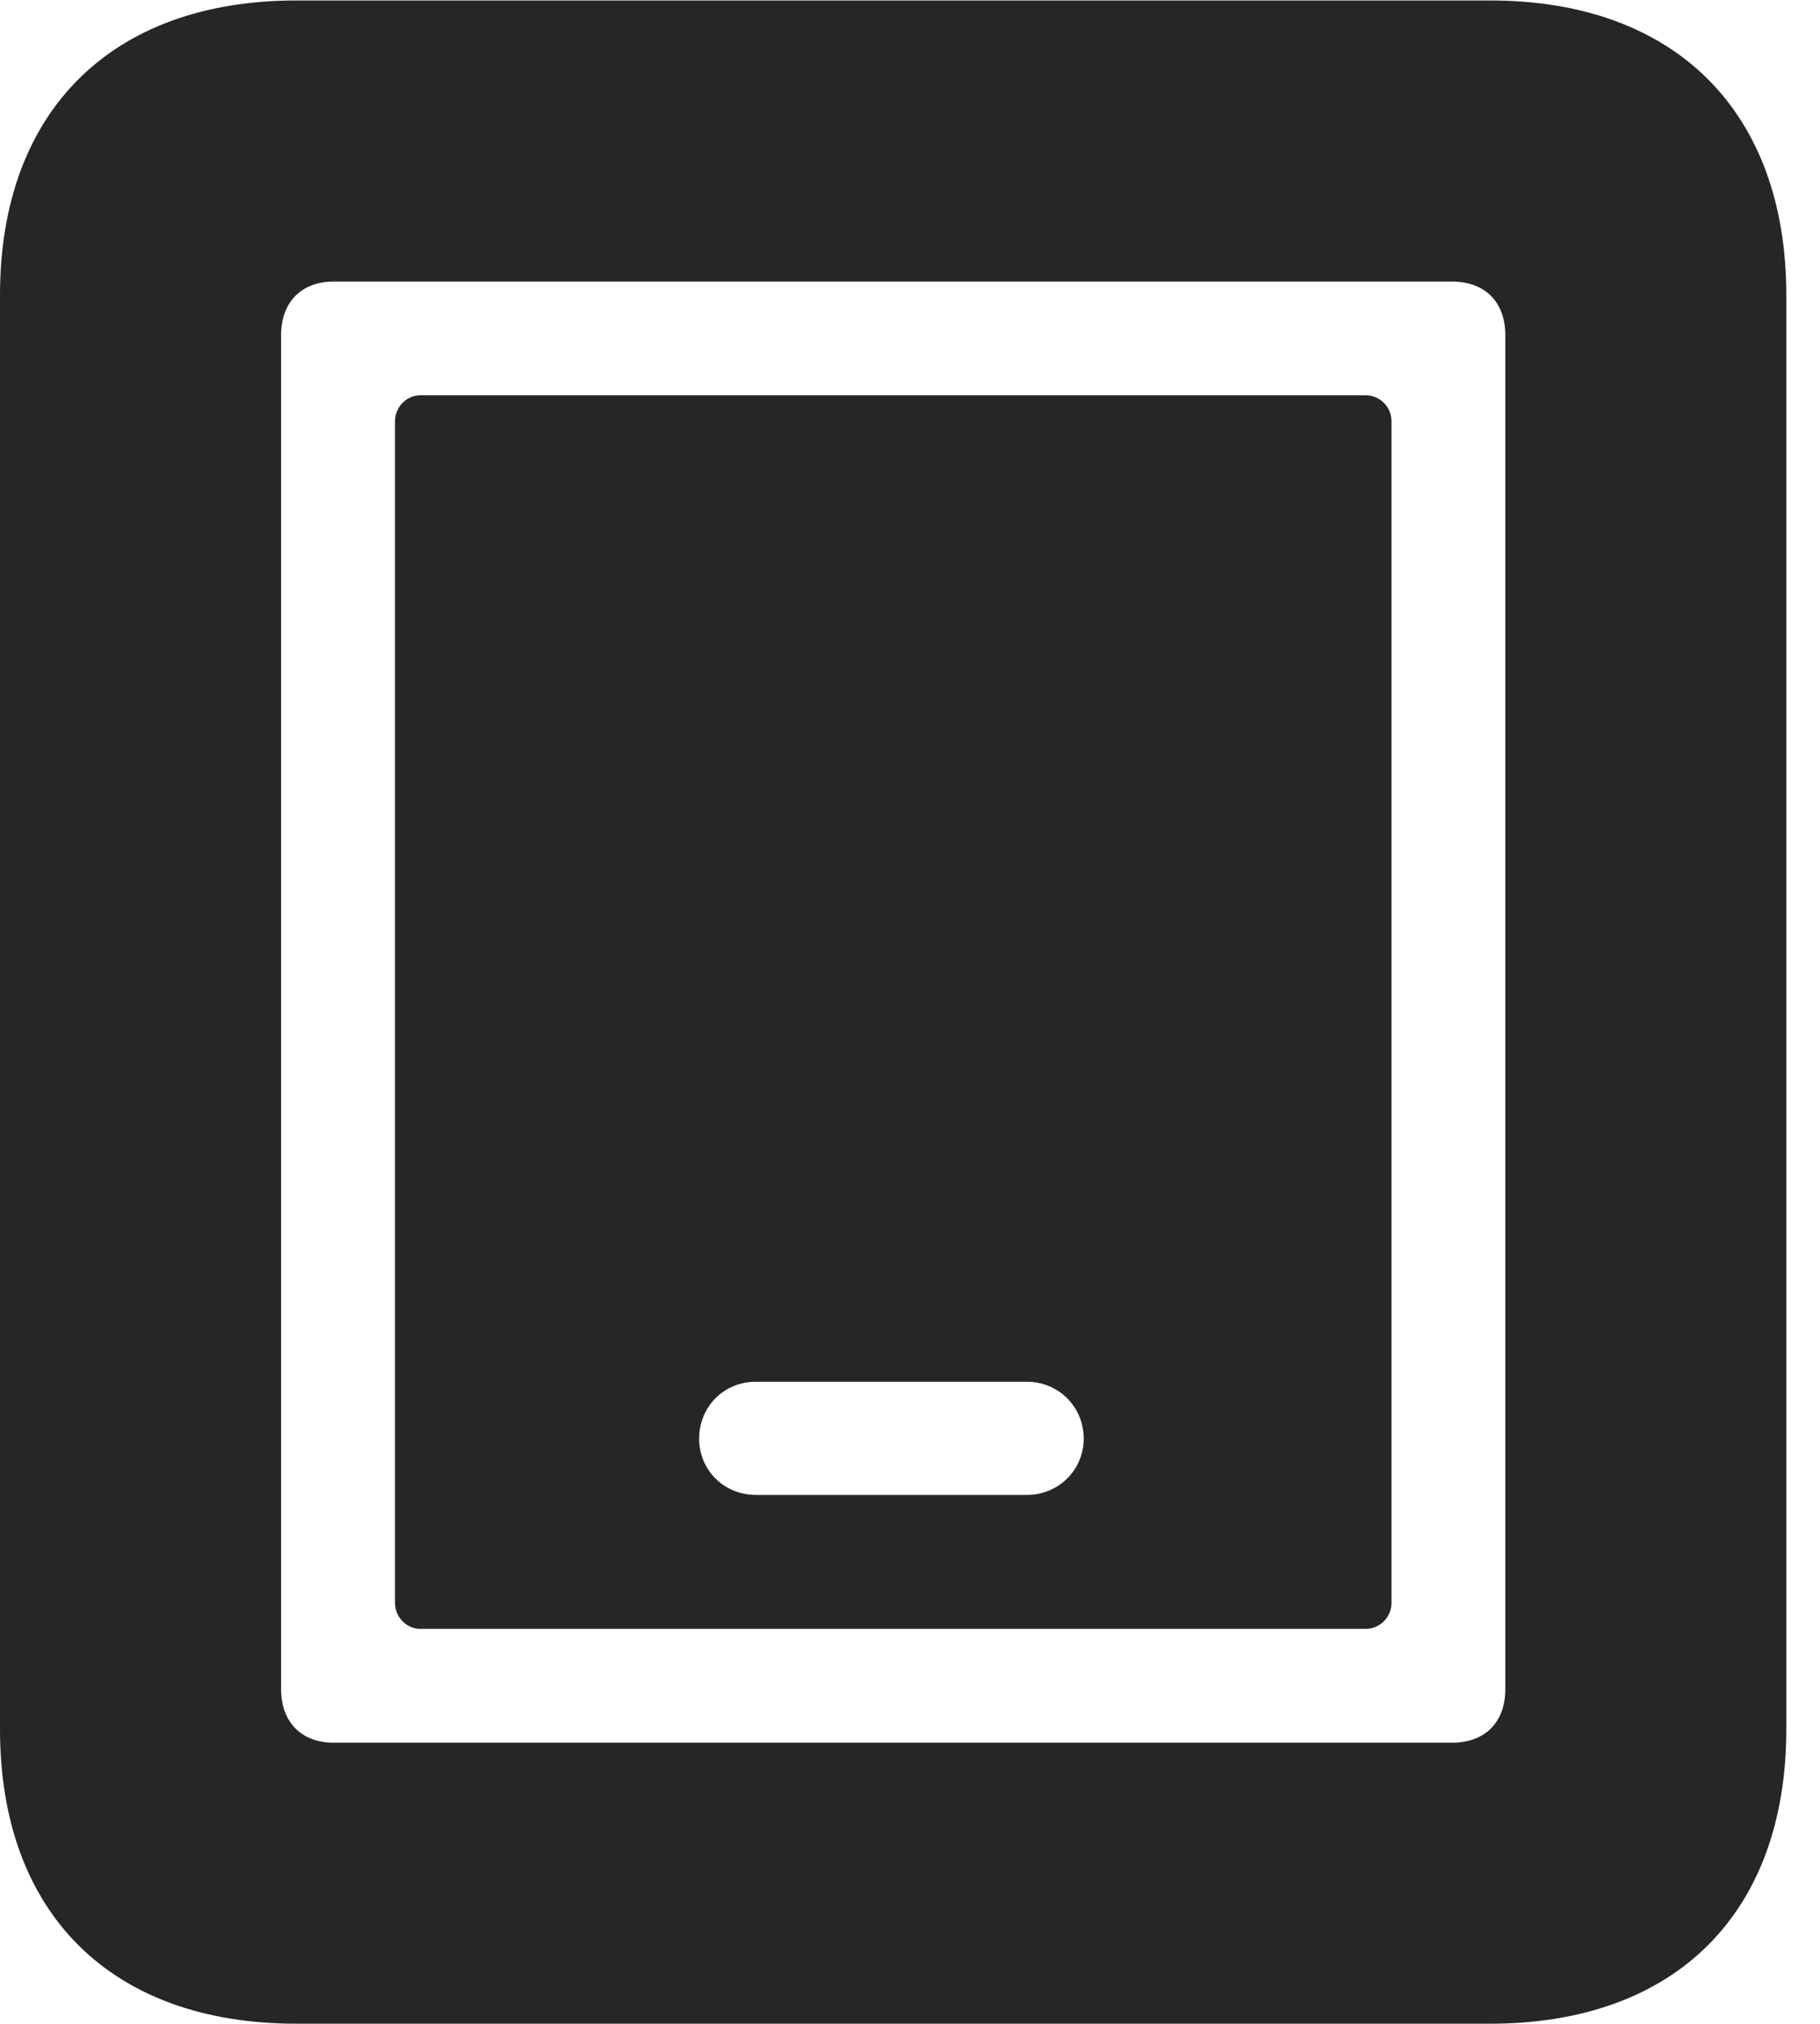 <?xml version="1.0" encoding="UTF-8"?>
<!--Generator: Apple Native CoreSVG 326-->
<!DOCTYPE svg PUBLIC "-//W3C//DTD SVG 1.1//EN" "http://www.w3.org/Graphics/SVG/1.1/DTD/svg11.dtd">
<svg version="1.1" xmlns="http://www.w3.org/2000/svg" xmlns:xlink="http://www.w3.org/1999/xlink"
       viewBox="0 0 19.555 21.742">
       <g>
              <rect height="21.742" opacity="0" width="19.555" x="0" y="0" />
              <path d="M0 18.579C0 20.554 1.193 21.742 3.183 21.742L16.011 21.742C18.002 21.742 19.193 20.554 19.193 18.579L19.193 3.169C19.193 1.201 18.002 0.005 16.011 0.005L3.183 0.005C1.193 0.005 0 1.201 0 3.169ZM3.02 18.146L3.02 3.602C3.02 3.245 3.24 3.025 3.585 3.025L15.601 3.025C15.956 3.025 16.174 3.245 16.174 3.602L16.174 18.146C16.174 18.503 15.956 18.723 15.601 18.723L3.585 18.723C3.24 18.723 3.02 18.503 3.02 18.146Z"
                     fill="currentColor" fill-opacity="0.85" />
              <path d="M4.517 17.5L14.672 17.5C14.827 17.5 14.951 17.374 14.951 17.221L14.951 4.527C14.951 4.371 14.827 4.247 14.672 4.247L4.517 4.247C4.368 4.247 4.244 4.371 4.244 4.527L4.244 17.221C4.244 17.374 4.368 17.5 4.517 17.5ZM8.123 16.061C7.775 16.061 7.512 15.791 7.512 15.457C7.512 15.115 7.775 14.845 8.123 14.845L11.034 14.845C11.374 14.845 11.644 15.115 11.644 15.457C11.644 15.791 11.374 16.061 11.034 16.061Z"
                     fill="currentColor" fill-opacity="0.85" />
       </g>
</svg>